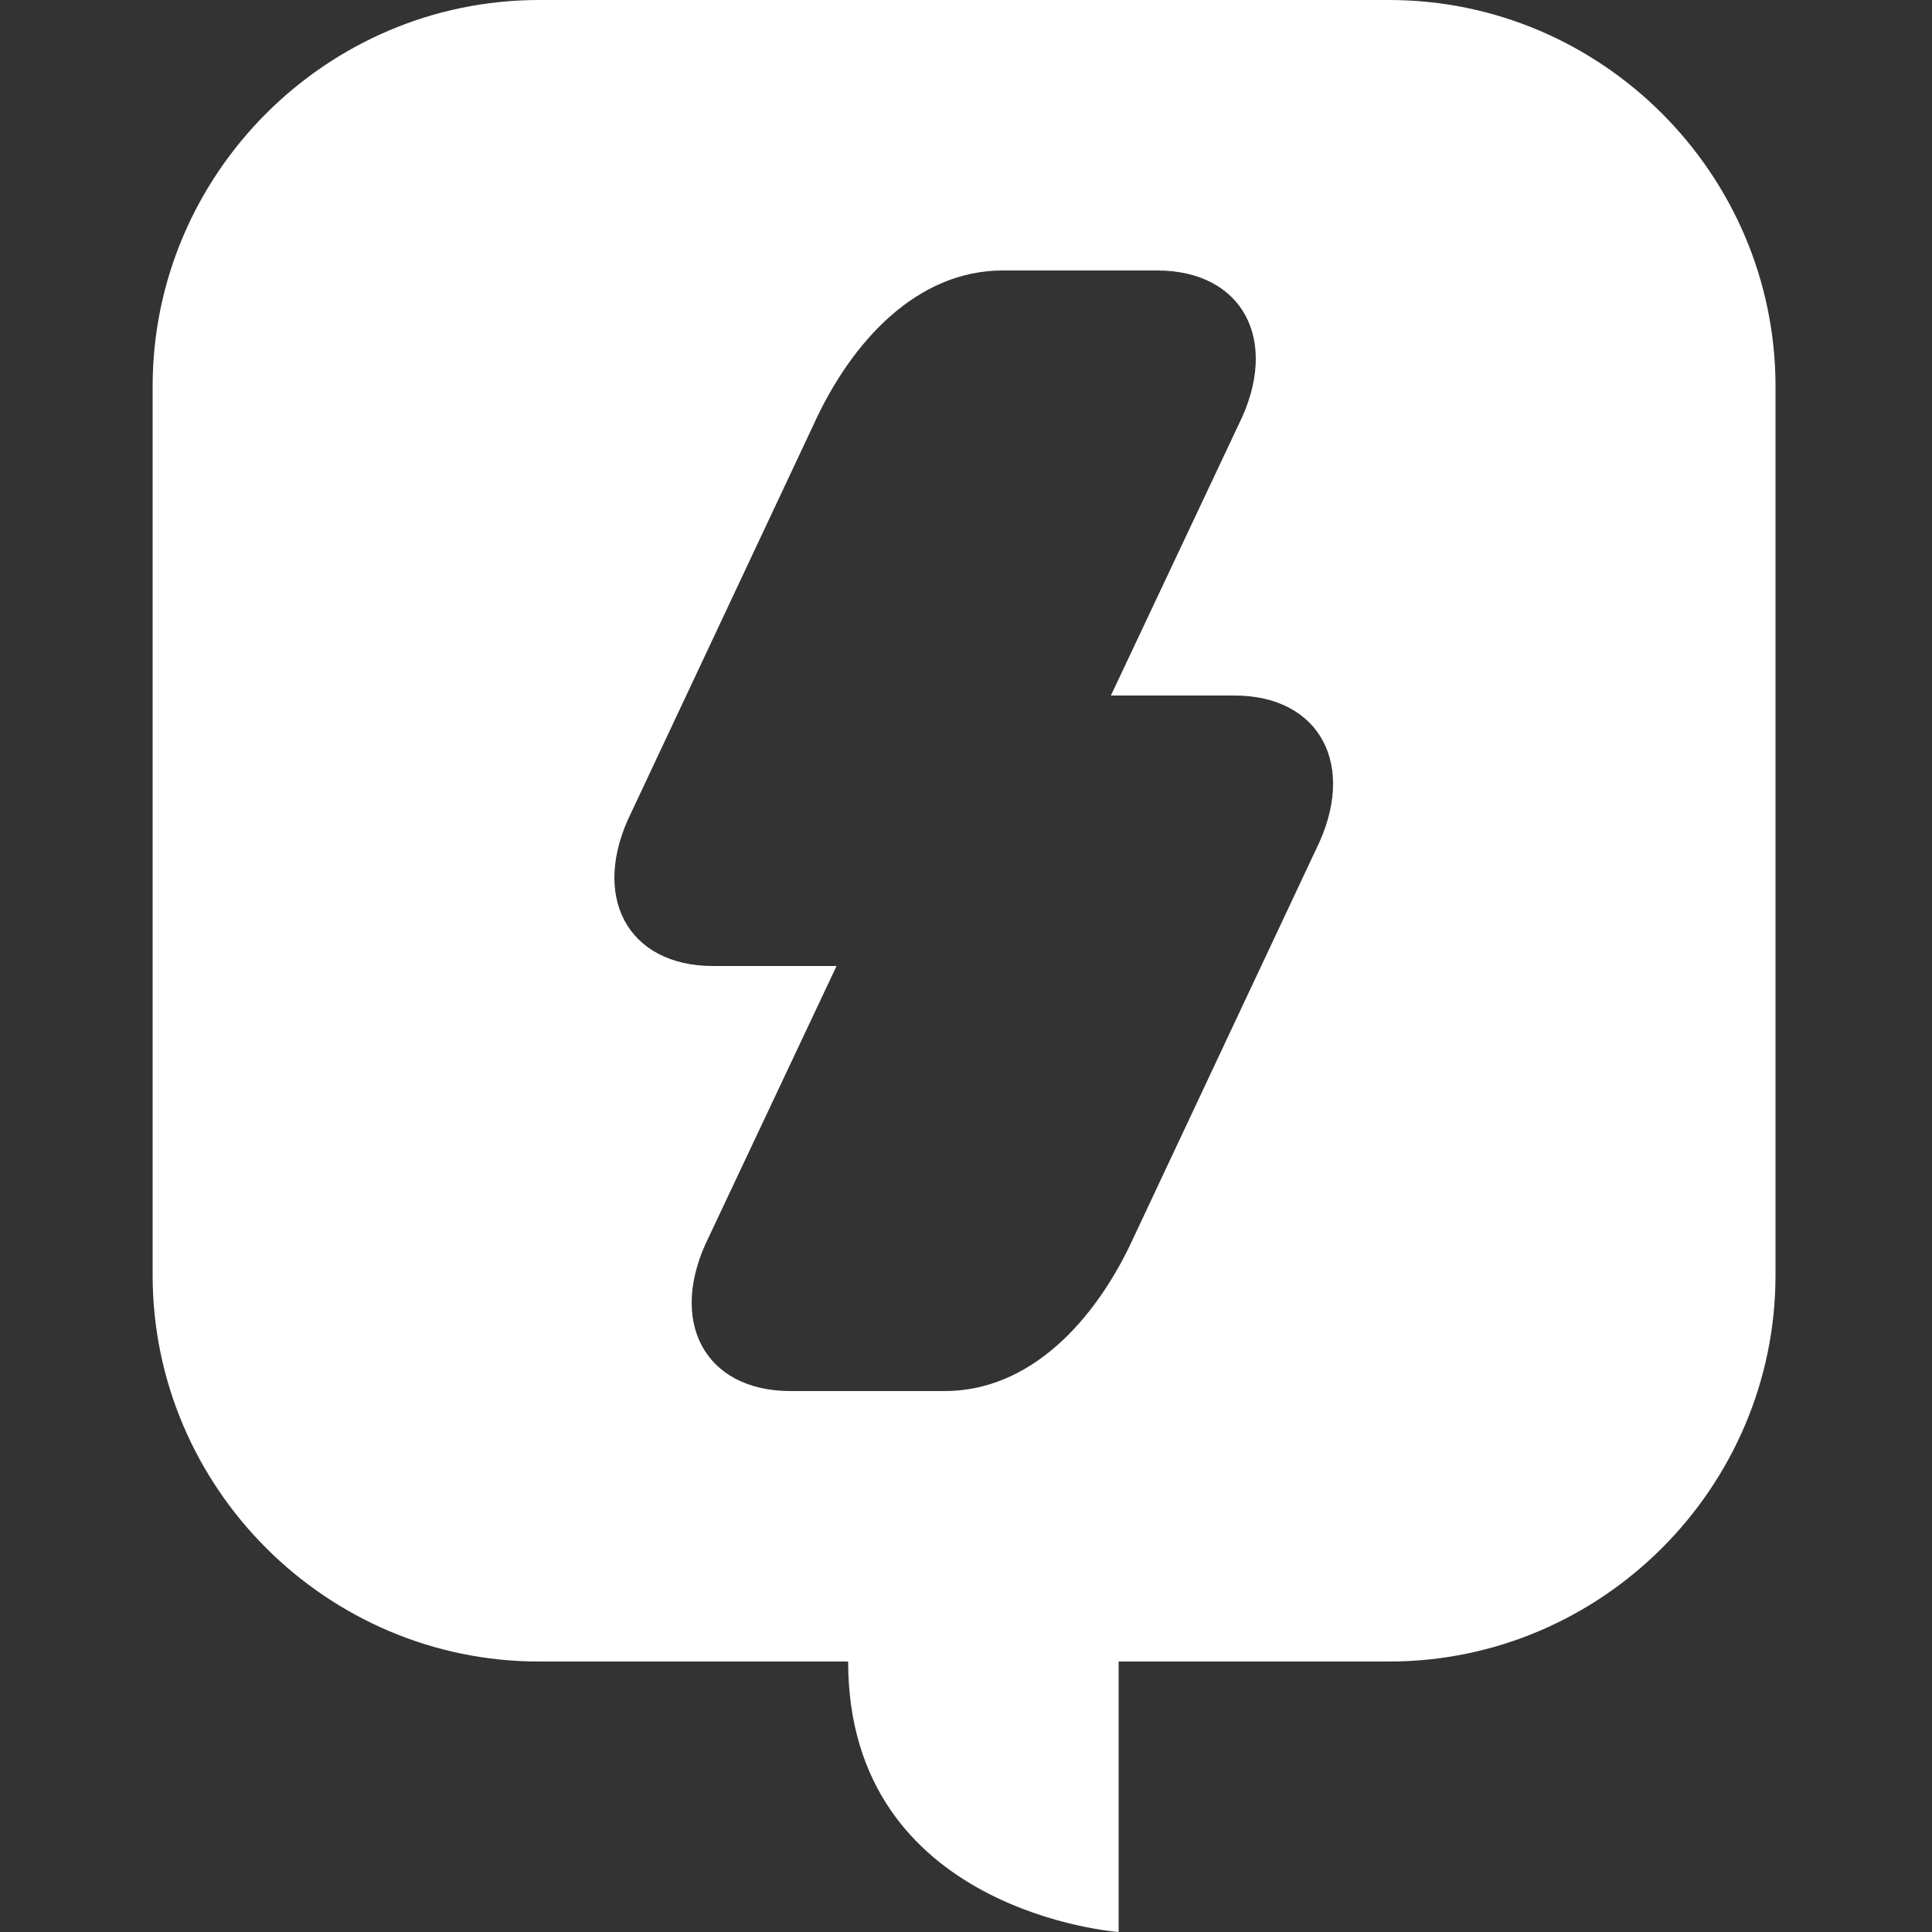 <?xml version="1.0" standalone="no"?><!DOCTYPE svg PUBLIC "-//W3C//DTD SVG 1.1//EN" "http://www.w3.org/Graphics/SVG/1.1/DTD/svg11.dtd"><svg t="1536657042778" class="icon" style="" viewBox="0 0 1024 1024" version="1.1" xmlns="http://www.w3.org/2000/svg" p-id="1429" xmlns:xlink="http://www.w3.org/1999/xlink" width="48" height="48"><rect x="0" y="0" width="1024" height="1024" fill="#333333" stroke="none"/><defs><style type="text/css"></style></defs><path d="M736.256 0h-450.56C173.056 0 80.896 92.16 80.896 204.8v471.04c0 112.64 92.16 204.8 204.8 204.8h163.84c0 133.12 143.36 143.36 143.36 143.36v-143.36h143.36c112.64 0 204.8-92.16 204.8-204.8V204.8c0-112.64-92.16-204.8-204.8-204.8z m-38.912 450.56l-96.256 204.8c-20.48 45.056-55.296 81.92-100.352 81.92h-81.92c-45.056 0-65.536-36.864-43.008-81.92l67.584-143.36h-65.536c-45.056 0-65.536-36.864-43.008-81.92l96.256-204.8c20.48-45.056 55.296-81.92 100.352-81.92h81.92c45.056 0 65.536 36.864 43.008 81.92L588.8 368.64h65.536c45.056 0 65.536 36.864 43.008 81.92z" fill="#FFFFFF" p-id="1430"></path></svg>